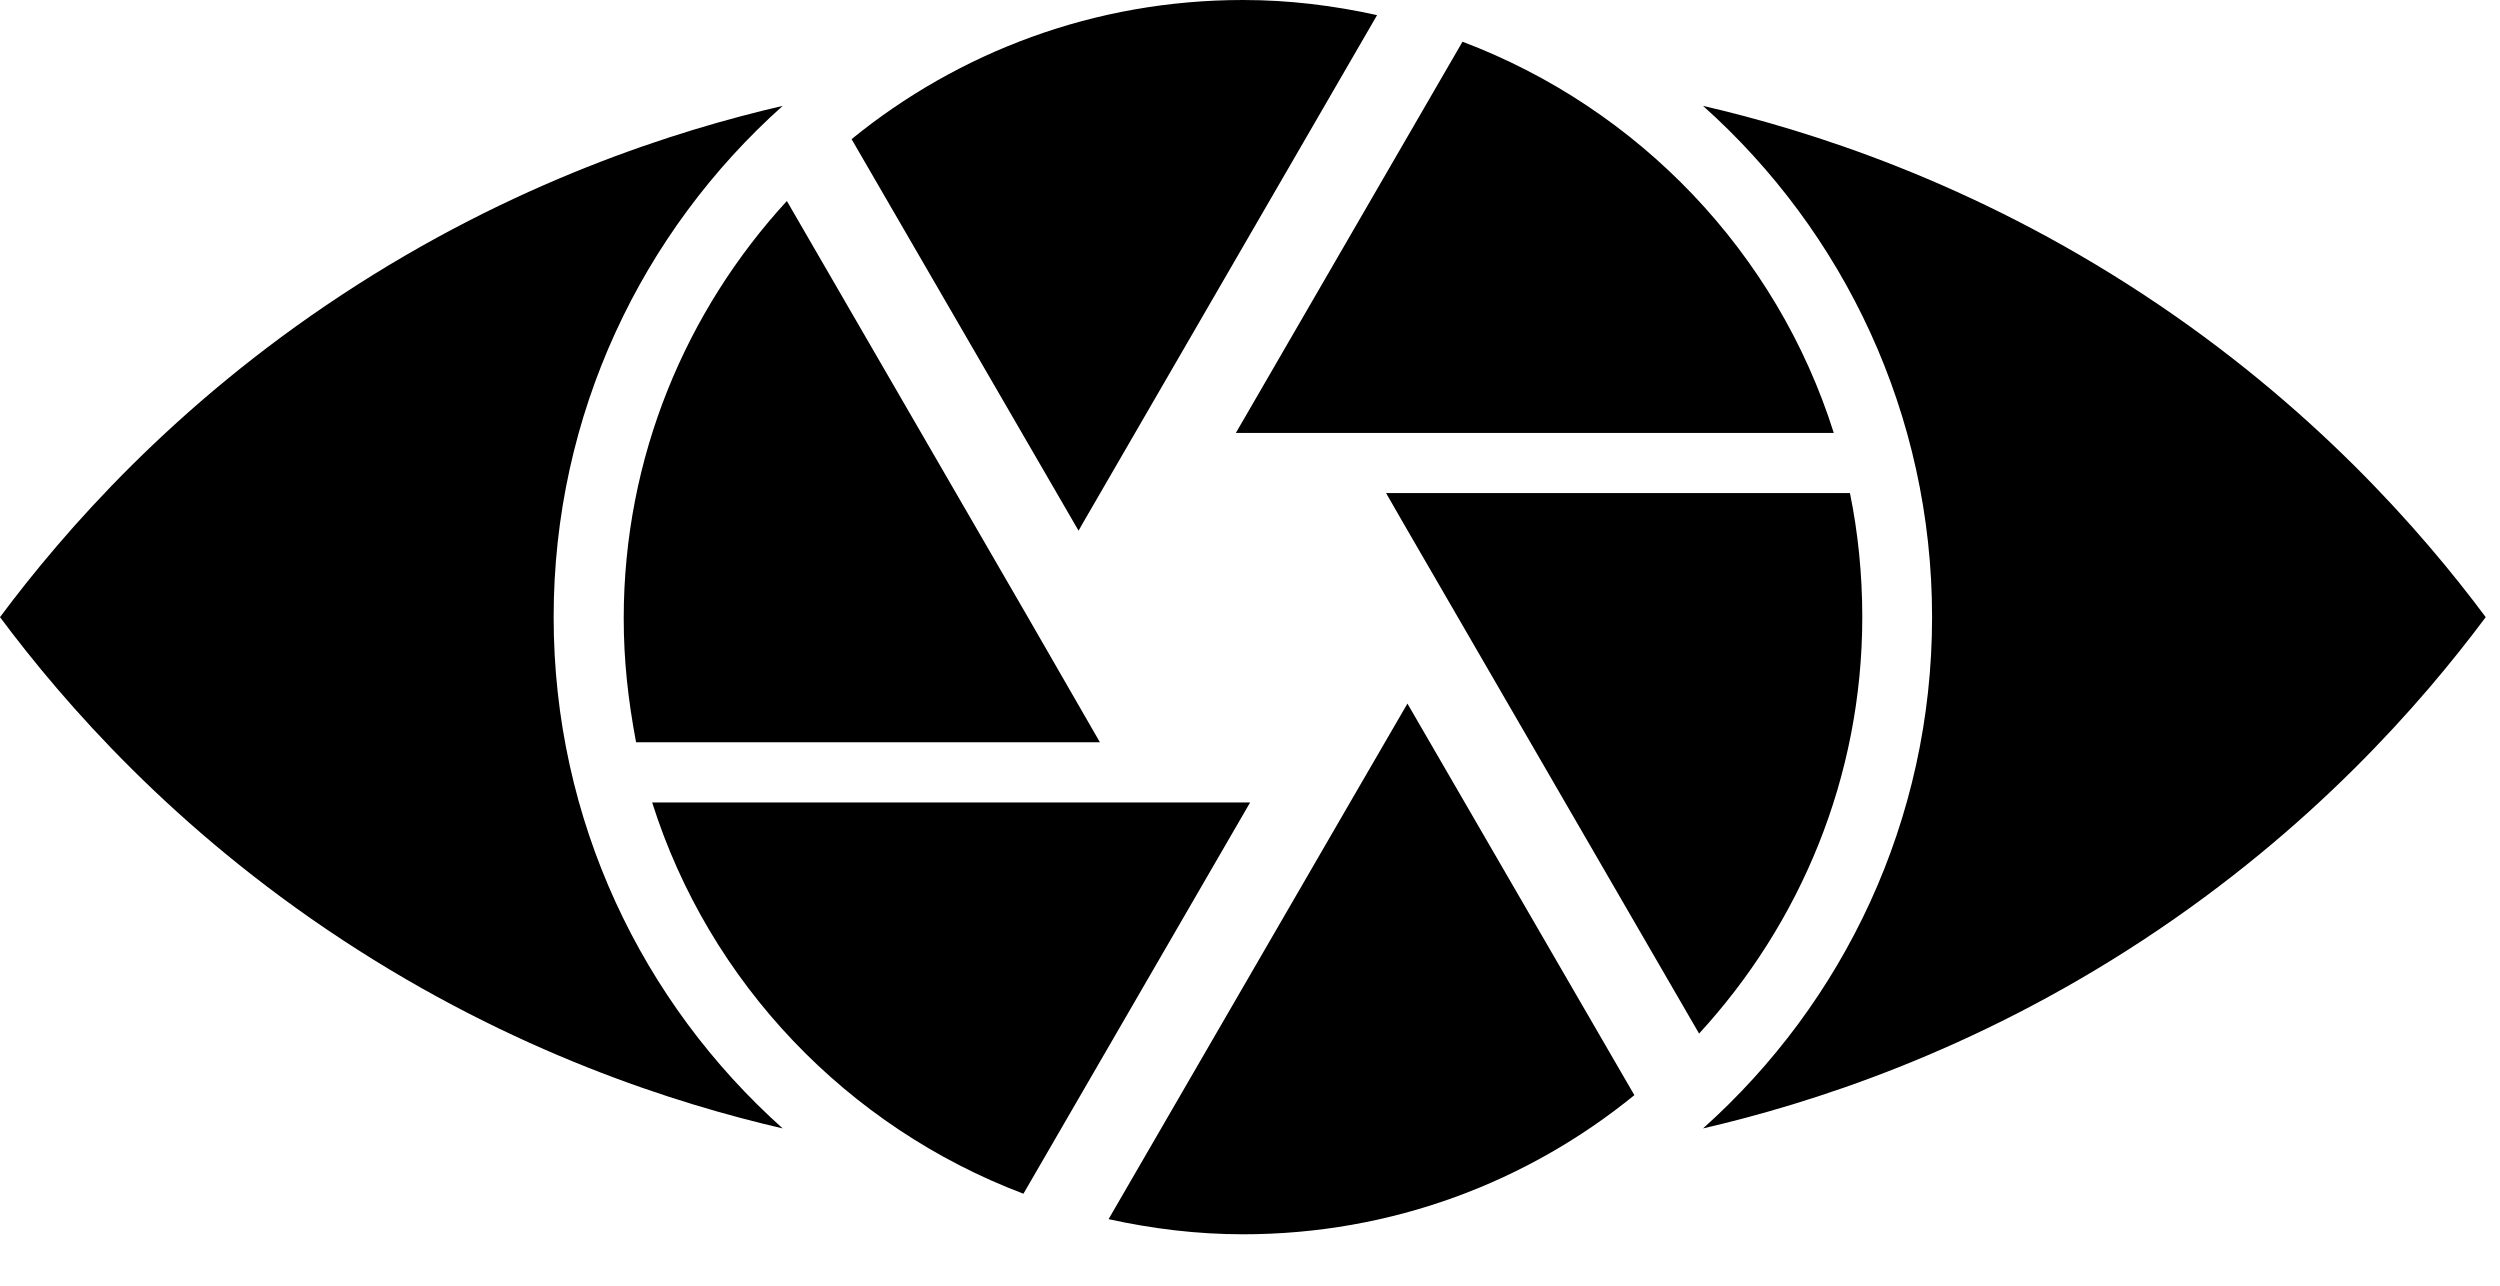 <?xml version="1.0" encoding="UTF-8" standalone="no"?>
<!DOCTYPE svg PUBLIC "-//W3C//DTD SVG 1.1//EN" "http://www.w3.org/Graphics/SVG/1.1/DTD/svg11.dtd">
<svg width="100%" height="100%" viewBox="0 0 35 18" version="1.1" xmlns="http://www.w3.org/2000/svg" xmlns:xlink="http://www.w3.org/1999/xlink" xml:space="preserve" xmlns:serif="http://www.serif.com/" style="fill-rule:evenodd;clip-rule:evenodd;stroke-linejoin:round;stroke-miterlimit:1.414;">
    <path d="M4.783,4.129c2.41,-1.587 4.691,-2.303 6.175,-2.647c-1.969,1.76 -3.207,4.315 -3.207,7.158c0,2.843 1.238,5.398 3.207,7.158c-1.484,-0.344 -3.765,-1.06 -6.175,-2.647c-2.35,-1.546 -3.883,-3.304 -4.783,-4.511c0.9,-1.207 2.433,-2.965 4.783,-4.511Zm25.234,0c-2.41,-1.587 -4.691,-2.303 -6.175,-2.647c1.969,1.76 3.207,4.315 3.207,7.158c0,2.843 -1.238,5.398 -3.207,7.158c1.484,-0.344 3.765,-1.06 6.175,-2.647c2.35,-1.546 3.883,-3.304 4.783,-4.511c-0.9,-1.207 -2.433,-2.965 -4.783,-4.511Zm-14.869,3.215l4.131,-7.132c-0.603,-0.134 -1.231,-0.212 -1.877,-0.212c-2.081,0 -3.984,0.73 -5.48,1.948l3.178,5.482l0.048,-0.086Zm10.525,-1.283c-0.797,-2.526 -2.731,-4.544 -5.198,-5.477l-3.173,5.477l8.371,0Zm0.226,0.842l-6.494,0l0.251,0.437l4.131,7.13c1.414,-1.538 2.285,-3.585 2.285,-5.835c0,-0.592 -0.061,-1.19 -0.173,-1.732Zm-11.502,1.749l-3.381,-5.838c-1.413,1.538 -2.284,3.59 -2.284,5.841c0,0.592 0.06,1.135 0.173,1.737l6.494,0l-1.002,-1.74Zm-5.267,2.582c0.798,2.526 2.732,4.545 5.198,5.478l3.174,-5.478l-8.372,0Zm9.772,-0.002l-3.382,5.836c0.607,0.134 1.236,0.212 1.882,0.212c2.081,0 3.984,-0.73 5.479,-1.948l-3.177,-5.482l-0.802,1.382Z" style=";fill-rule:nonzero;"/>
</svg>

